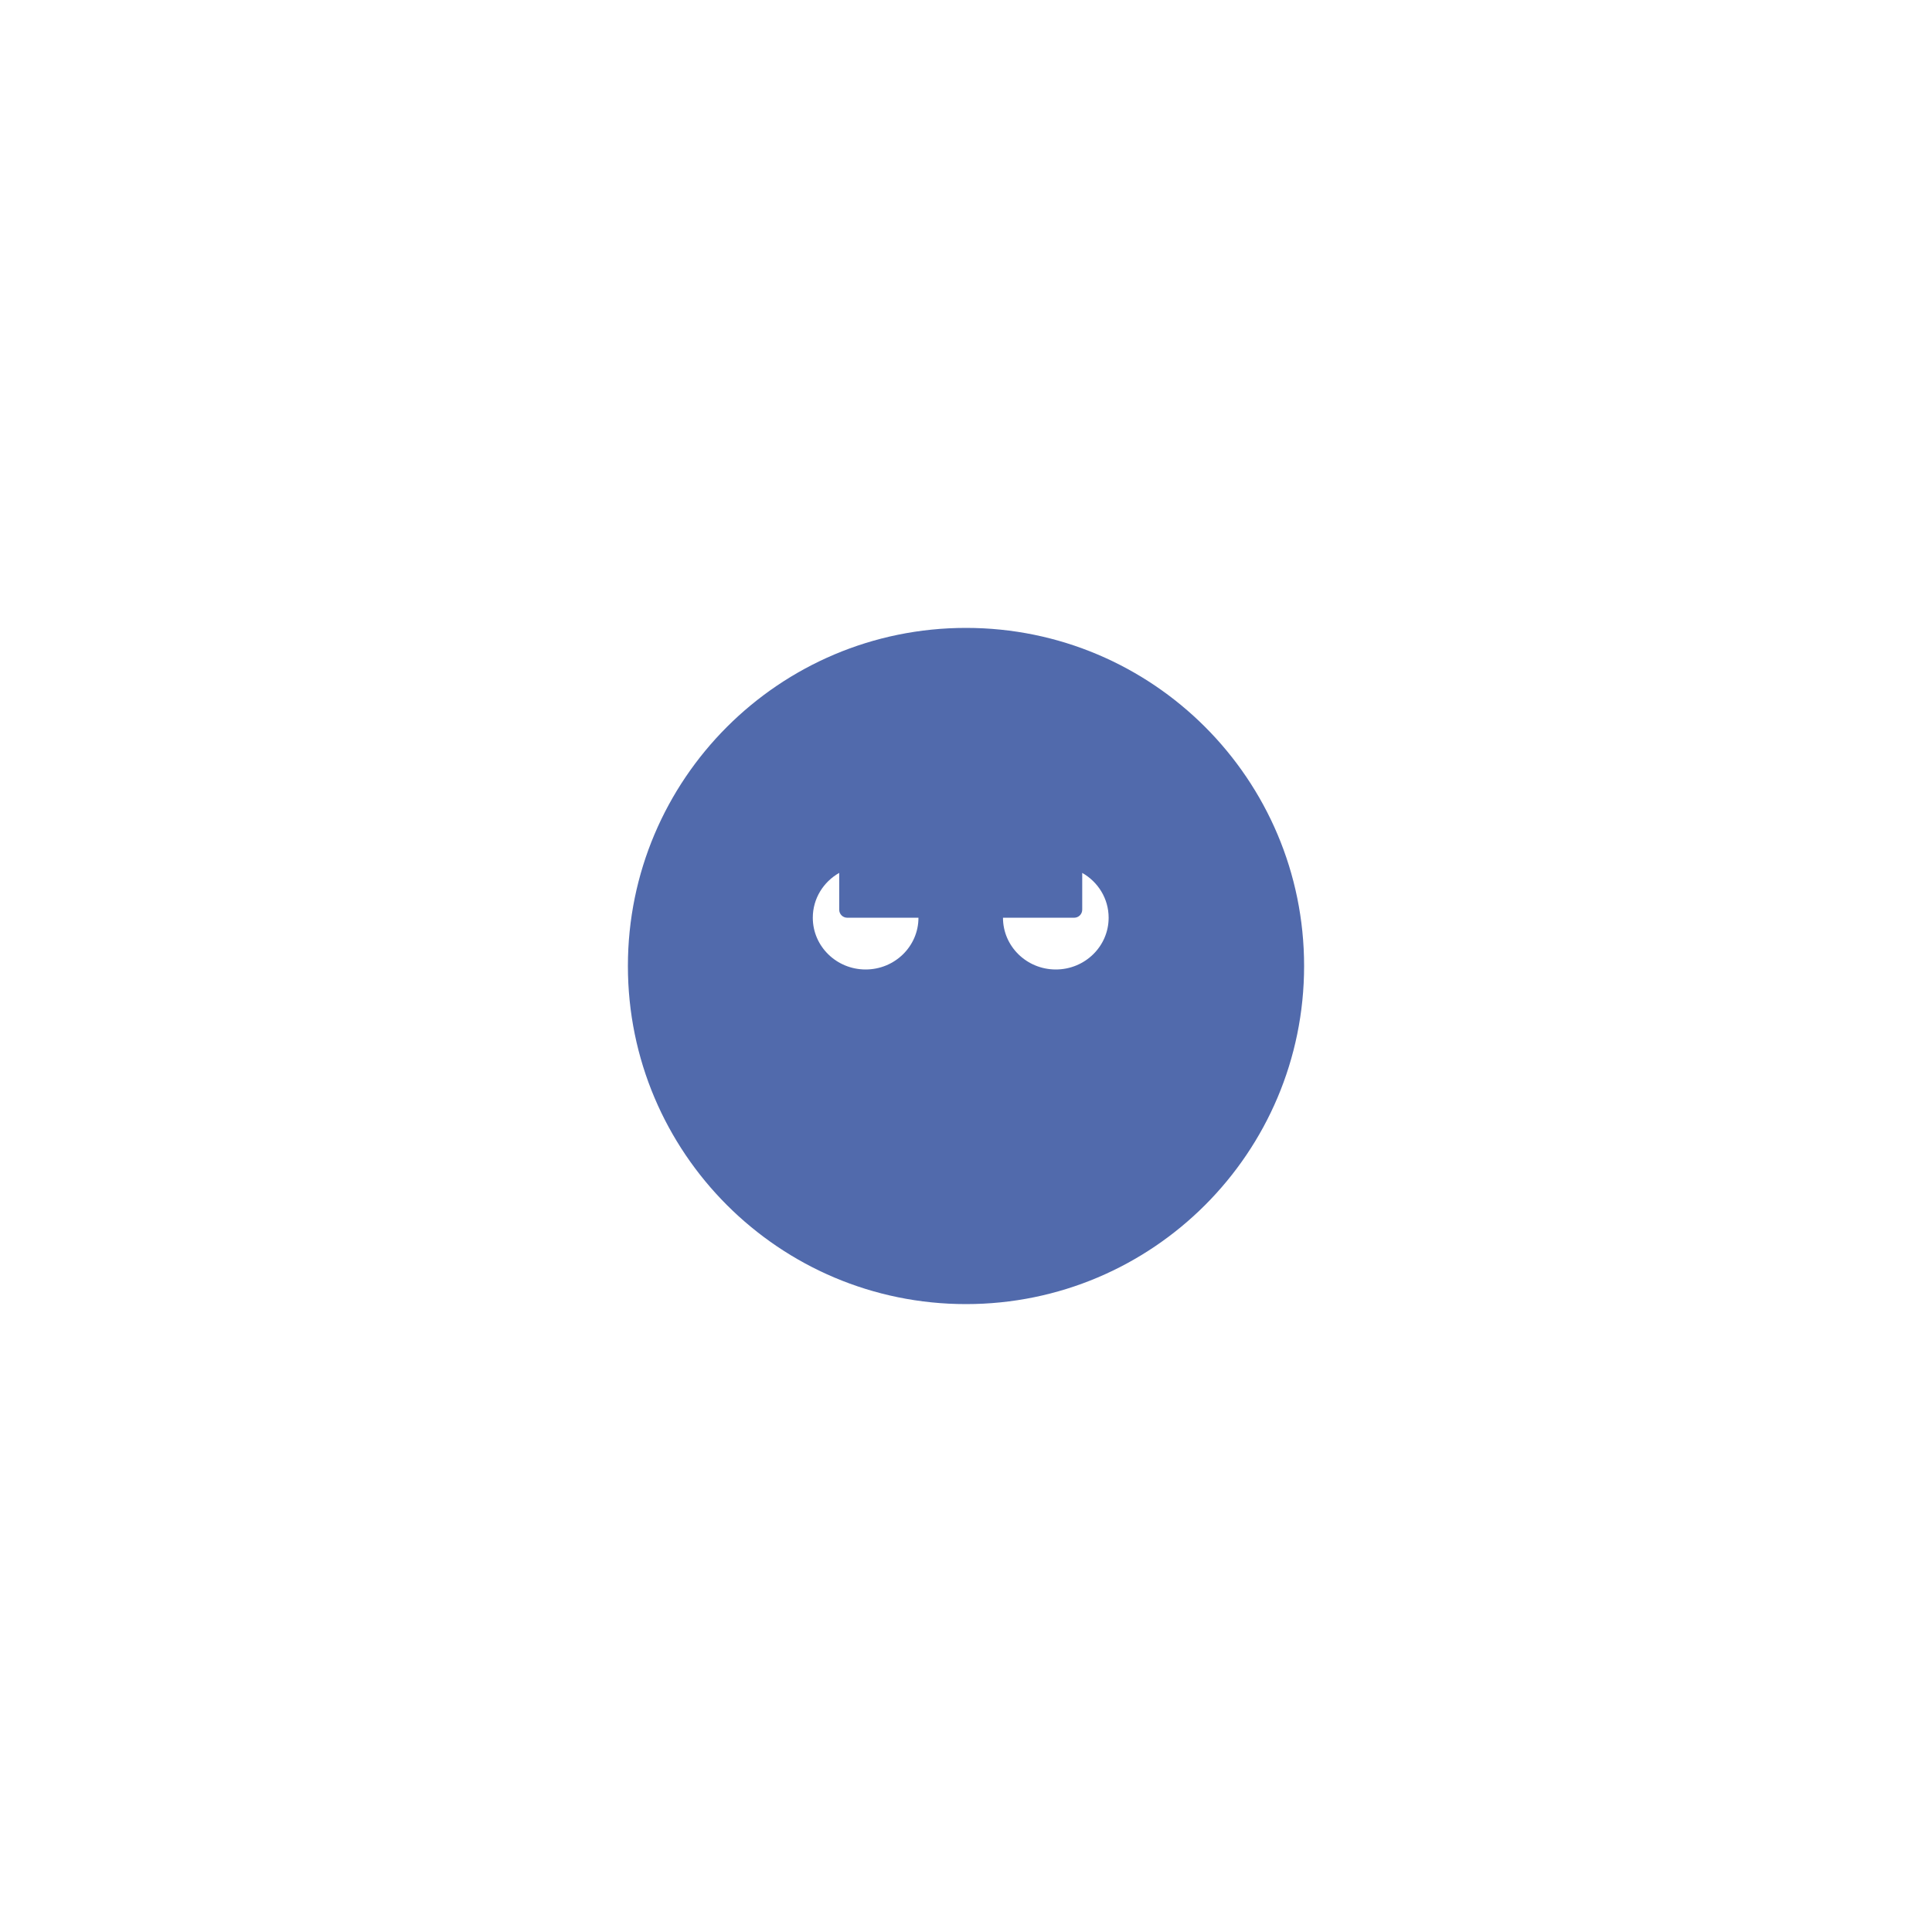 <svg width="232" height="232" viewBox="0 0 232 232" fill="none" xmlns="http://www.w3.org/2000/svg">
<path fill-rule="evenodd" clip-rule="evenodd" d="M116 156.6C138.423 156.6 156.6 138.423 156.6 116C156.6 93.577 138.423 75.4 116 75.4C93.577 75.4 75.4 93.577 75.4 116C75.4 138.423 93.577 156.6 116 156.6ZM103.947 116.418C107.45 116.418 110.291 113.636 110.291 110.203L101.739 110.203C101.207 110.203 100.775 109.772 100.775 109.239V104.82C98.879 105.895 97.603 107.903 97.603 110.203C97.603 113.636 100.443 116.418 103.947 116.418ZM120.441 110.203C120.441 113.636 123.281 116.418 126.784 116.418C130.288 116.418 133.128 113.636 133.128 110.203C133.128 107.903 131.852 105.895 129.956 104.82V109.239C129.956 109.772 129.524 110.203 128.992 110.203L120.441 110.203Z" fill="#516AAC"/>
</svg>
